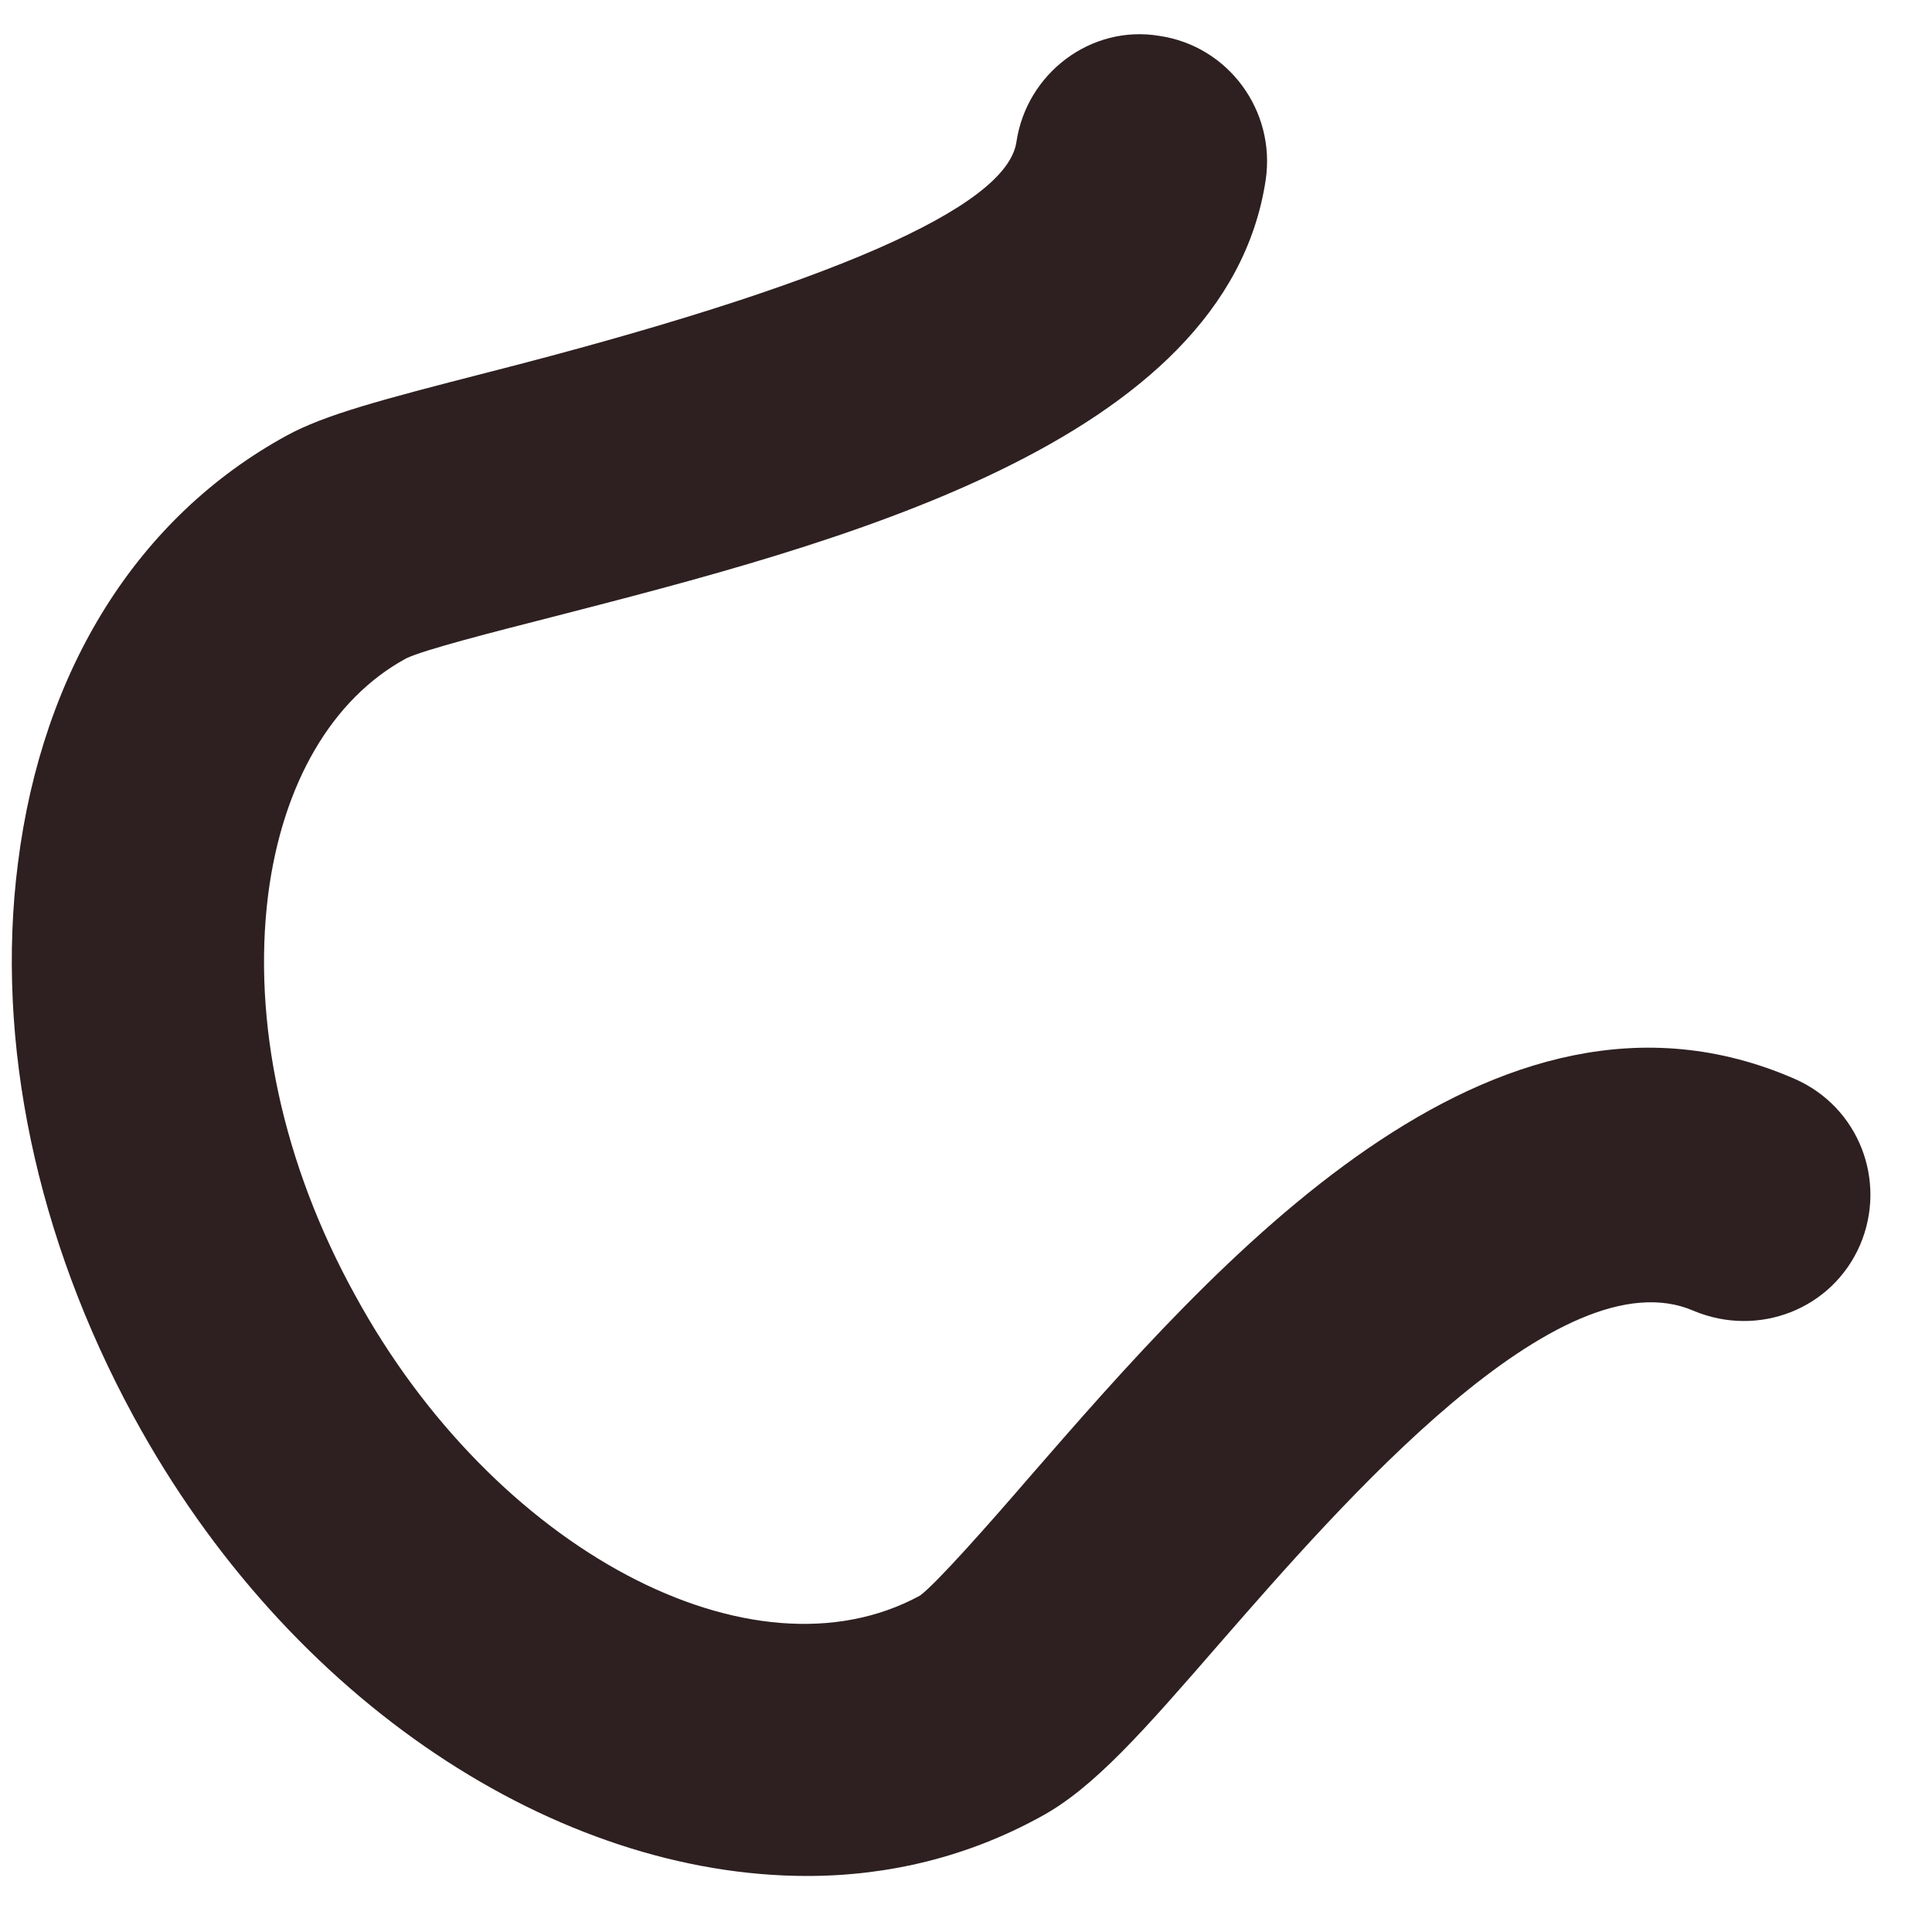 <svg width="14" height="14" viewBox="0 0 14 14" fill="none" xmlns="http://www.w3.org/2000/svg">
<path d="M5.849 13.594C4.047 13.594 2.099 12.344 0.969 10.266C0.266 8.974 -0.036 7.552 0.13 6.255C0.307 4.849 1 3.745 2.078 3.156C2.354 3.005 2.766 2.896 3.537 2.698C6.005 2.068 7.292 1.505 7.365 1.031C7.438 0.531 7.906 0.177 8.401 0.26C8.901 0.333 9.245 0.802 9.172 1.302C8.885 3.219 6.052 3.943 3.99 4.474C3.583 4.578 3.073 4.708 2.943 4.771C2.406 5.063 2.047 5.677 1.943 6.484C1.828 7.401 2.047 8.432 2.573 9.385C3.578 11.229 5.453 12.224 6.667 11.562C6.787 11.474 7.182 11.026 7.469 10.693C8.797 9.167 10.807 6.859 13.005 7.818C13.469 8.021 13.677 8.557 13.479 9.021C13.276 9.49 12.74 9.693 12.276 9.5C11.302 9.073 9.708 10.912 8.849 11.896C8.292 12.537 7.927 12.958 7.537 13.167C7.016 13.453 6.443 13.594 5.849 13.594Z" fill="#2E2020"/>
</svg>
